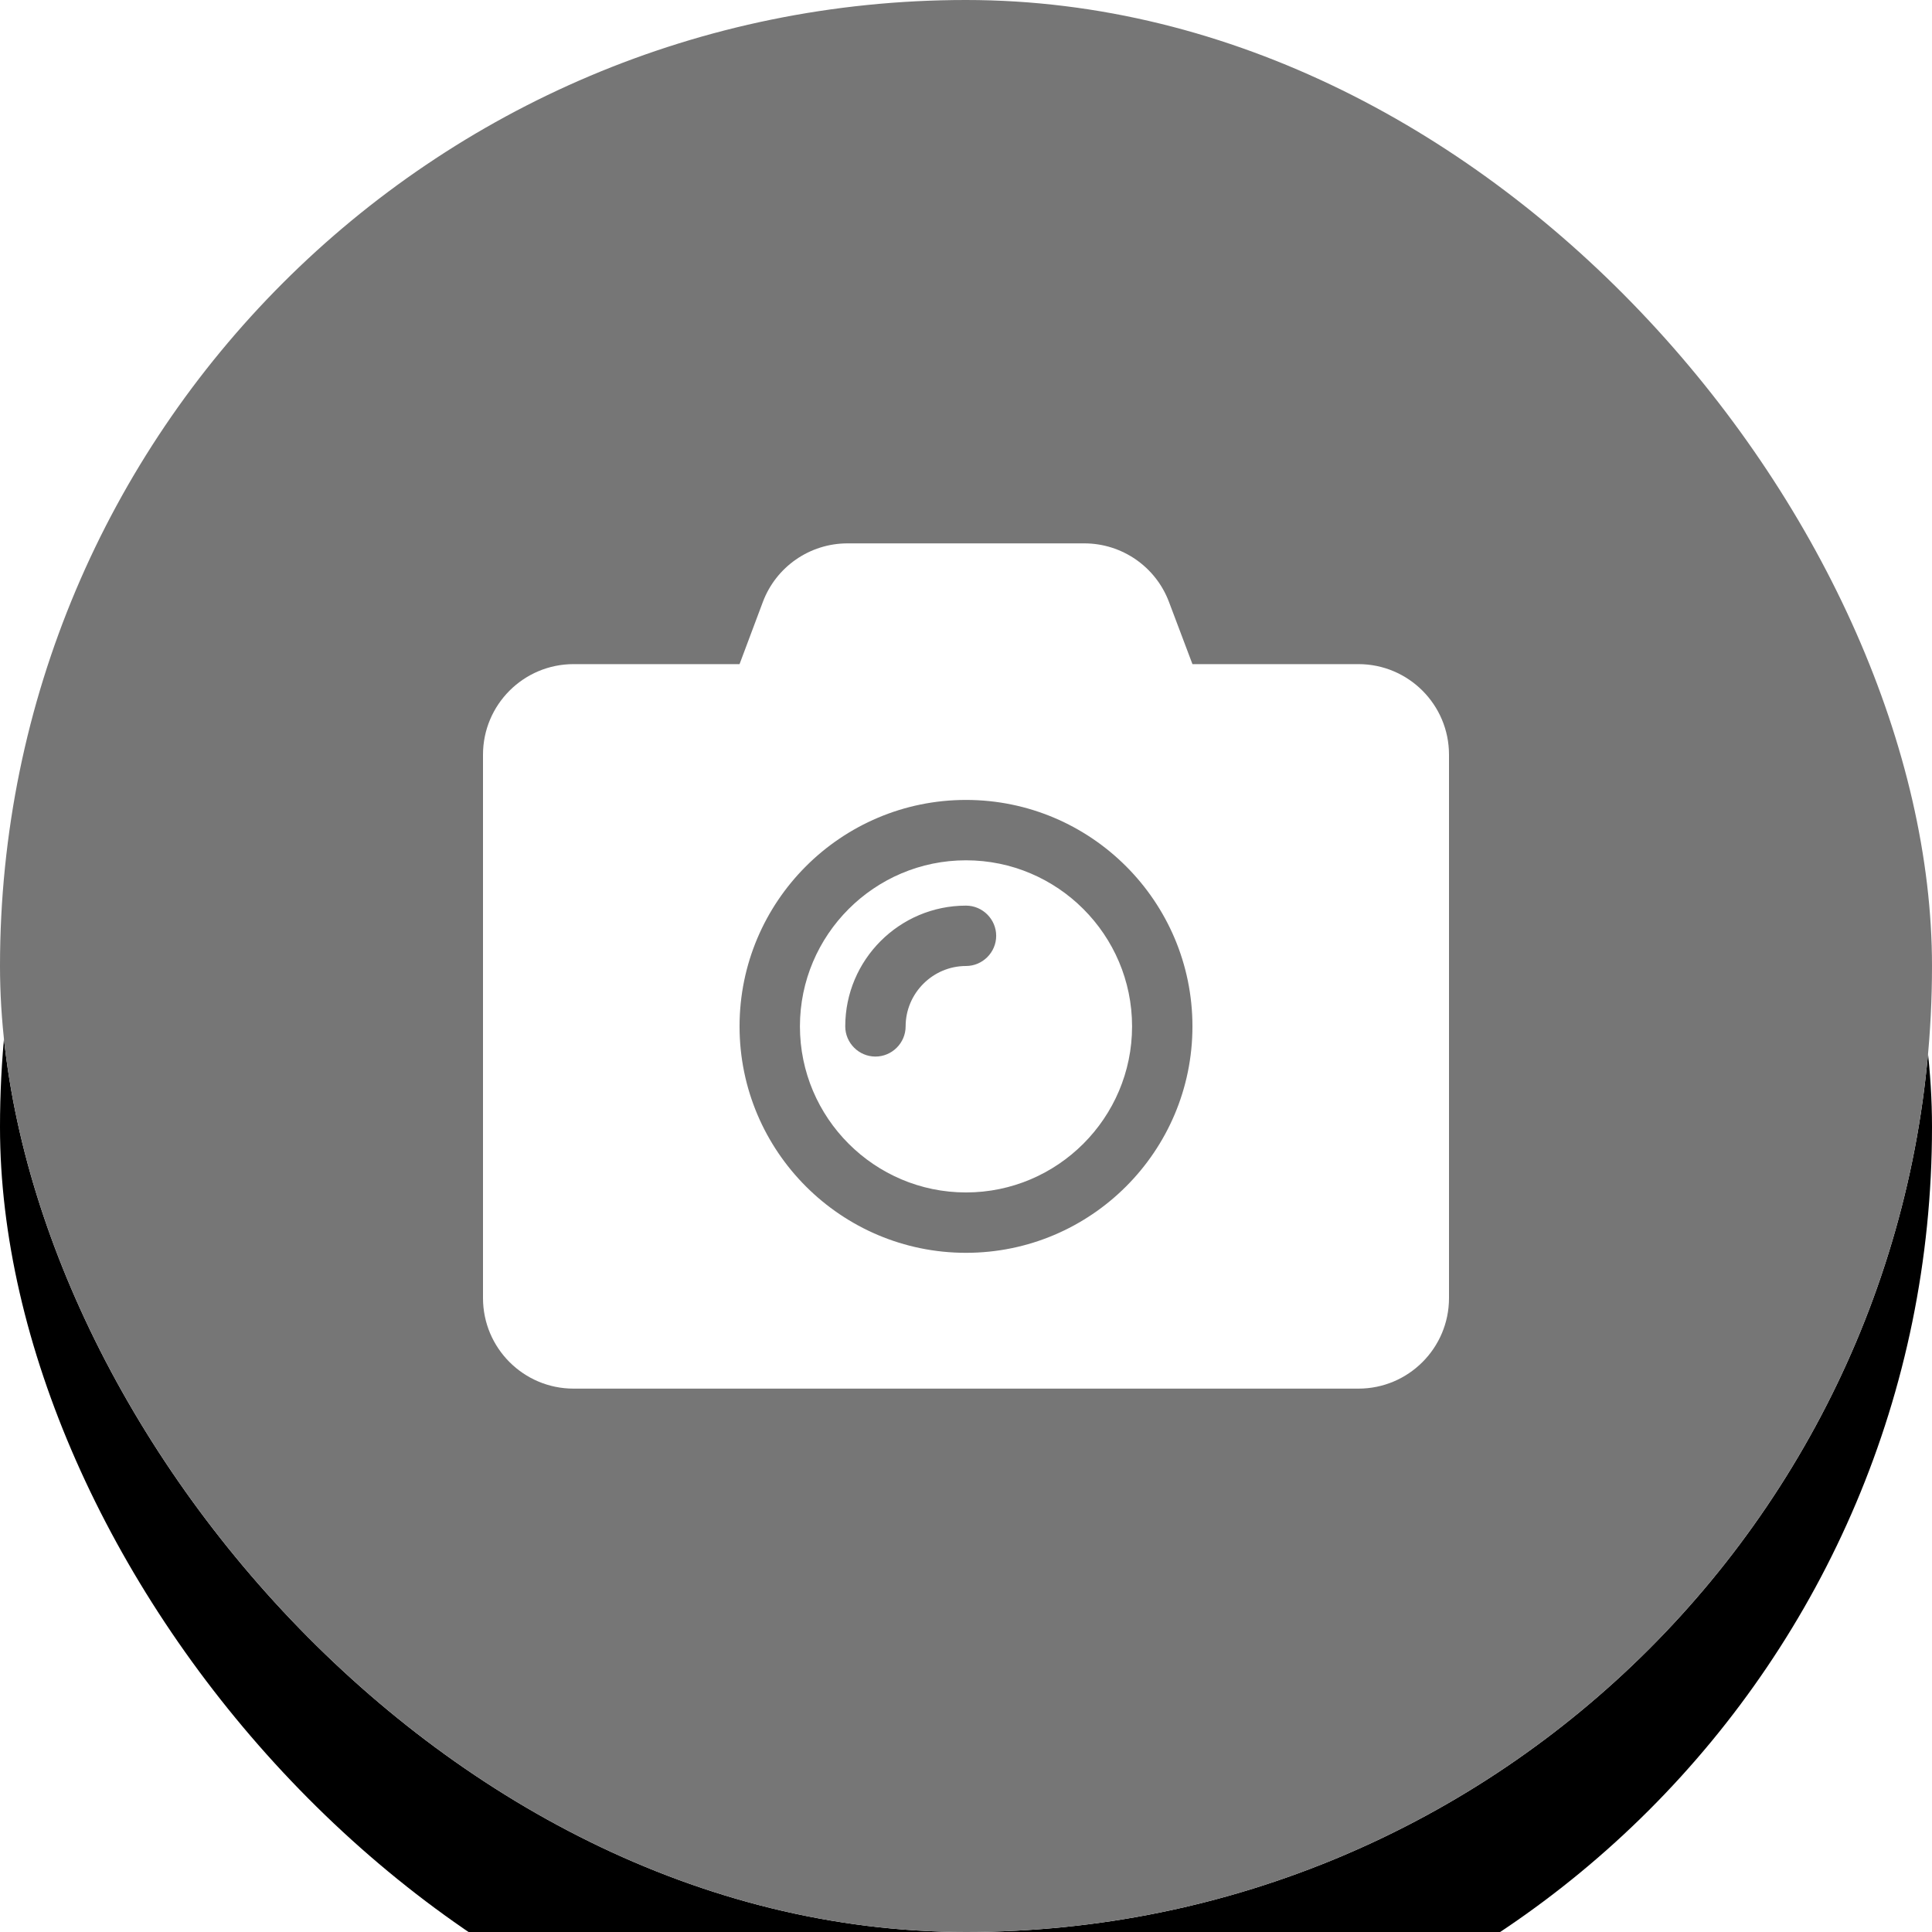 <?xml version="1.0" encoding="UTF-8"?>
<svg width="24px" height="24px" viewBox="0 0 24 24" version="1.1" xmlns="http://www.w3.org/2000/svg" xmlns:xlink="http://www.w3.org/1999/xlink">
    <title>camera@1x</title>
    <defs>
        <rect id="path-1" x="0" y="0" width="24" height="24" rx="12"></rect>
        <filter x="-41.7%" y="-33.3%" width="183.3%" height="183.3%" filterUnits="objectBoundingBox" id="filter-2">
            <feOffset dx="0" dy="2" in="SourceAlpha" result="shadowOffsetOuter1"></feOffset>
            <feGaussianBlur stdDeviation="3" in="shadowOffsetOuter1" result="shadowBlurOuter1"></feGaussianBlur>
            <feColorMatrix values="0 0 0 0 0   0 0 0 0 0   0 0 0 0 0  0 0 0 0.12 0" type="matrix" in="shadowBlurOuter1" result="shadowMatrixOuter1"></feColorMatrix>
            <feOffset dx="0" dy="0" in="SourceAlpha" result="shadowOffsetOuter2"></feOffset>
            <feGaussianBlur stdDeviation="1" in="shadowOffsetOuter2" result="shadowBlurOuter2"></feGaussianBlur>
            <feColorMatrix values="0 0 0 0 0   0 0 0 0 0   0 0 0 0 0  0 0 0 0.04 0" type="matrix" in="shadowBlurOuter2" result="shadowMatrixOuter2"></feColorMatrix>
            <feMerge>
                <feMergeNode in="shadowMatrixOuter1"></feMergeNode>
                <feMergeNode in="shadowMatrixOuter2"></feMergeNode>
            </feMerge>
        </filter>
    </defs>
    <g id="🟢-App---Master-Asset" stroke="none" stroke-width="1" fill="none" fill-rule="evenodd">
        <g id="Assets" transform="translate(-120, -1608)">
            <g id="camera" transform="translate(120, 1608)">
                <g id="base">
                    <g id="↳🎨Color">
                        <use fill="black" fill-opacity="1" filter="url(#filter-2)" xlink:href="#path-1"></use>
                        <use fill="#FFFFFF" fill-rule="evenodd" xlink:href="#path-1"></use>
                    </g>
                    <g id="🧬Background" fill="#767676">
                        <rect id="↳🎨Color" x="0" y="0" width="24" height="24" rx="12"></rect>
                    </g>
                </g>
                <g id="🧿-Icon" transform="translate(6, 6)" fill="#FFFFFF">
                    <path d="M12,3.375 L12,10.125 C12,10.746 11.496,11.25 10.875,11.25 L1.125,11.25 C0.504,11.25 -3.00000004e-08,10.746 -3.00000004e-08,10.125 L-3.00000004e-08,3.375 C-3.00000004e-08,2.754 0.504,2.25 1.125,2.25 L3.187,2.25 L3.476,1.479 C3.64,1.041 4.059,0.75 4.528,0.75 L7.47,0.75 C7.938,0.75 8.358,1.041 8.522,1.479 L8.813,2.25 L10.875,2.25 C11.496,2.25 12,2.754 12,3.375 Z M8.813,6.75 C8.813,5.198 7.552,3.937 6,3.937 C4.448,3.937 3.187,5.198 3.187,6.75 C3.187,8.302 4.448,9.563 6,9.563 C7.552,9.563 8.813,8.302 8.813,6.75 Z M8.063,6.75 C8.063,7.887 7.137,8.813 6,8.813 C4.863,8.813 3.937,7.887 3.937,6.75 C3.937,5.613 4.863,4.687 6,4.687 C7.137,4.687 8.063,5.613 8.063,6.75 Z M5.25,6.75 C5.25,6.338 5.588,6 6,6 C6.206,6 6.375,5.831 6.375,5.625 C6.375,5.419 6.206,5.25 6,5.25 C5.173,5.25 4.5,5.923 4.5,6.75 C4.5,6.956 4.669,7.125 4.875,7.125 C5.081,7.125 5.25,6.956 5.25,6.75 Z" id="↳🎨Color"></path>
                </g>
            </g>
        </g>
    </g>
</svg>